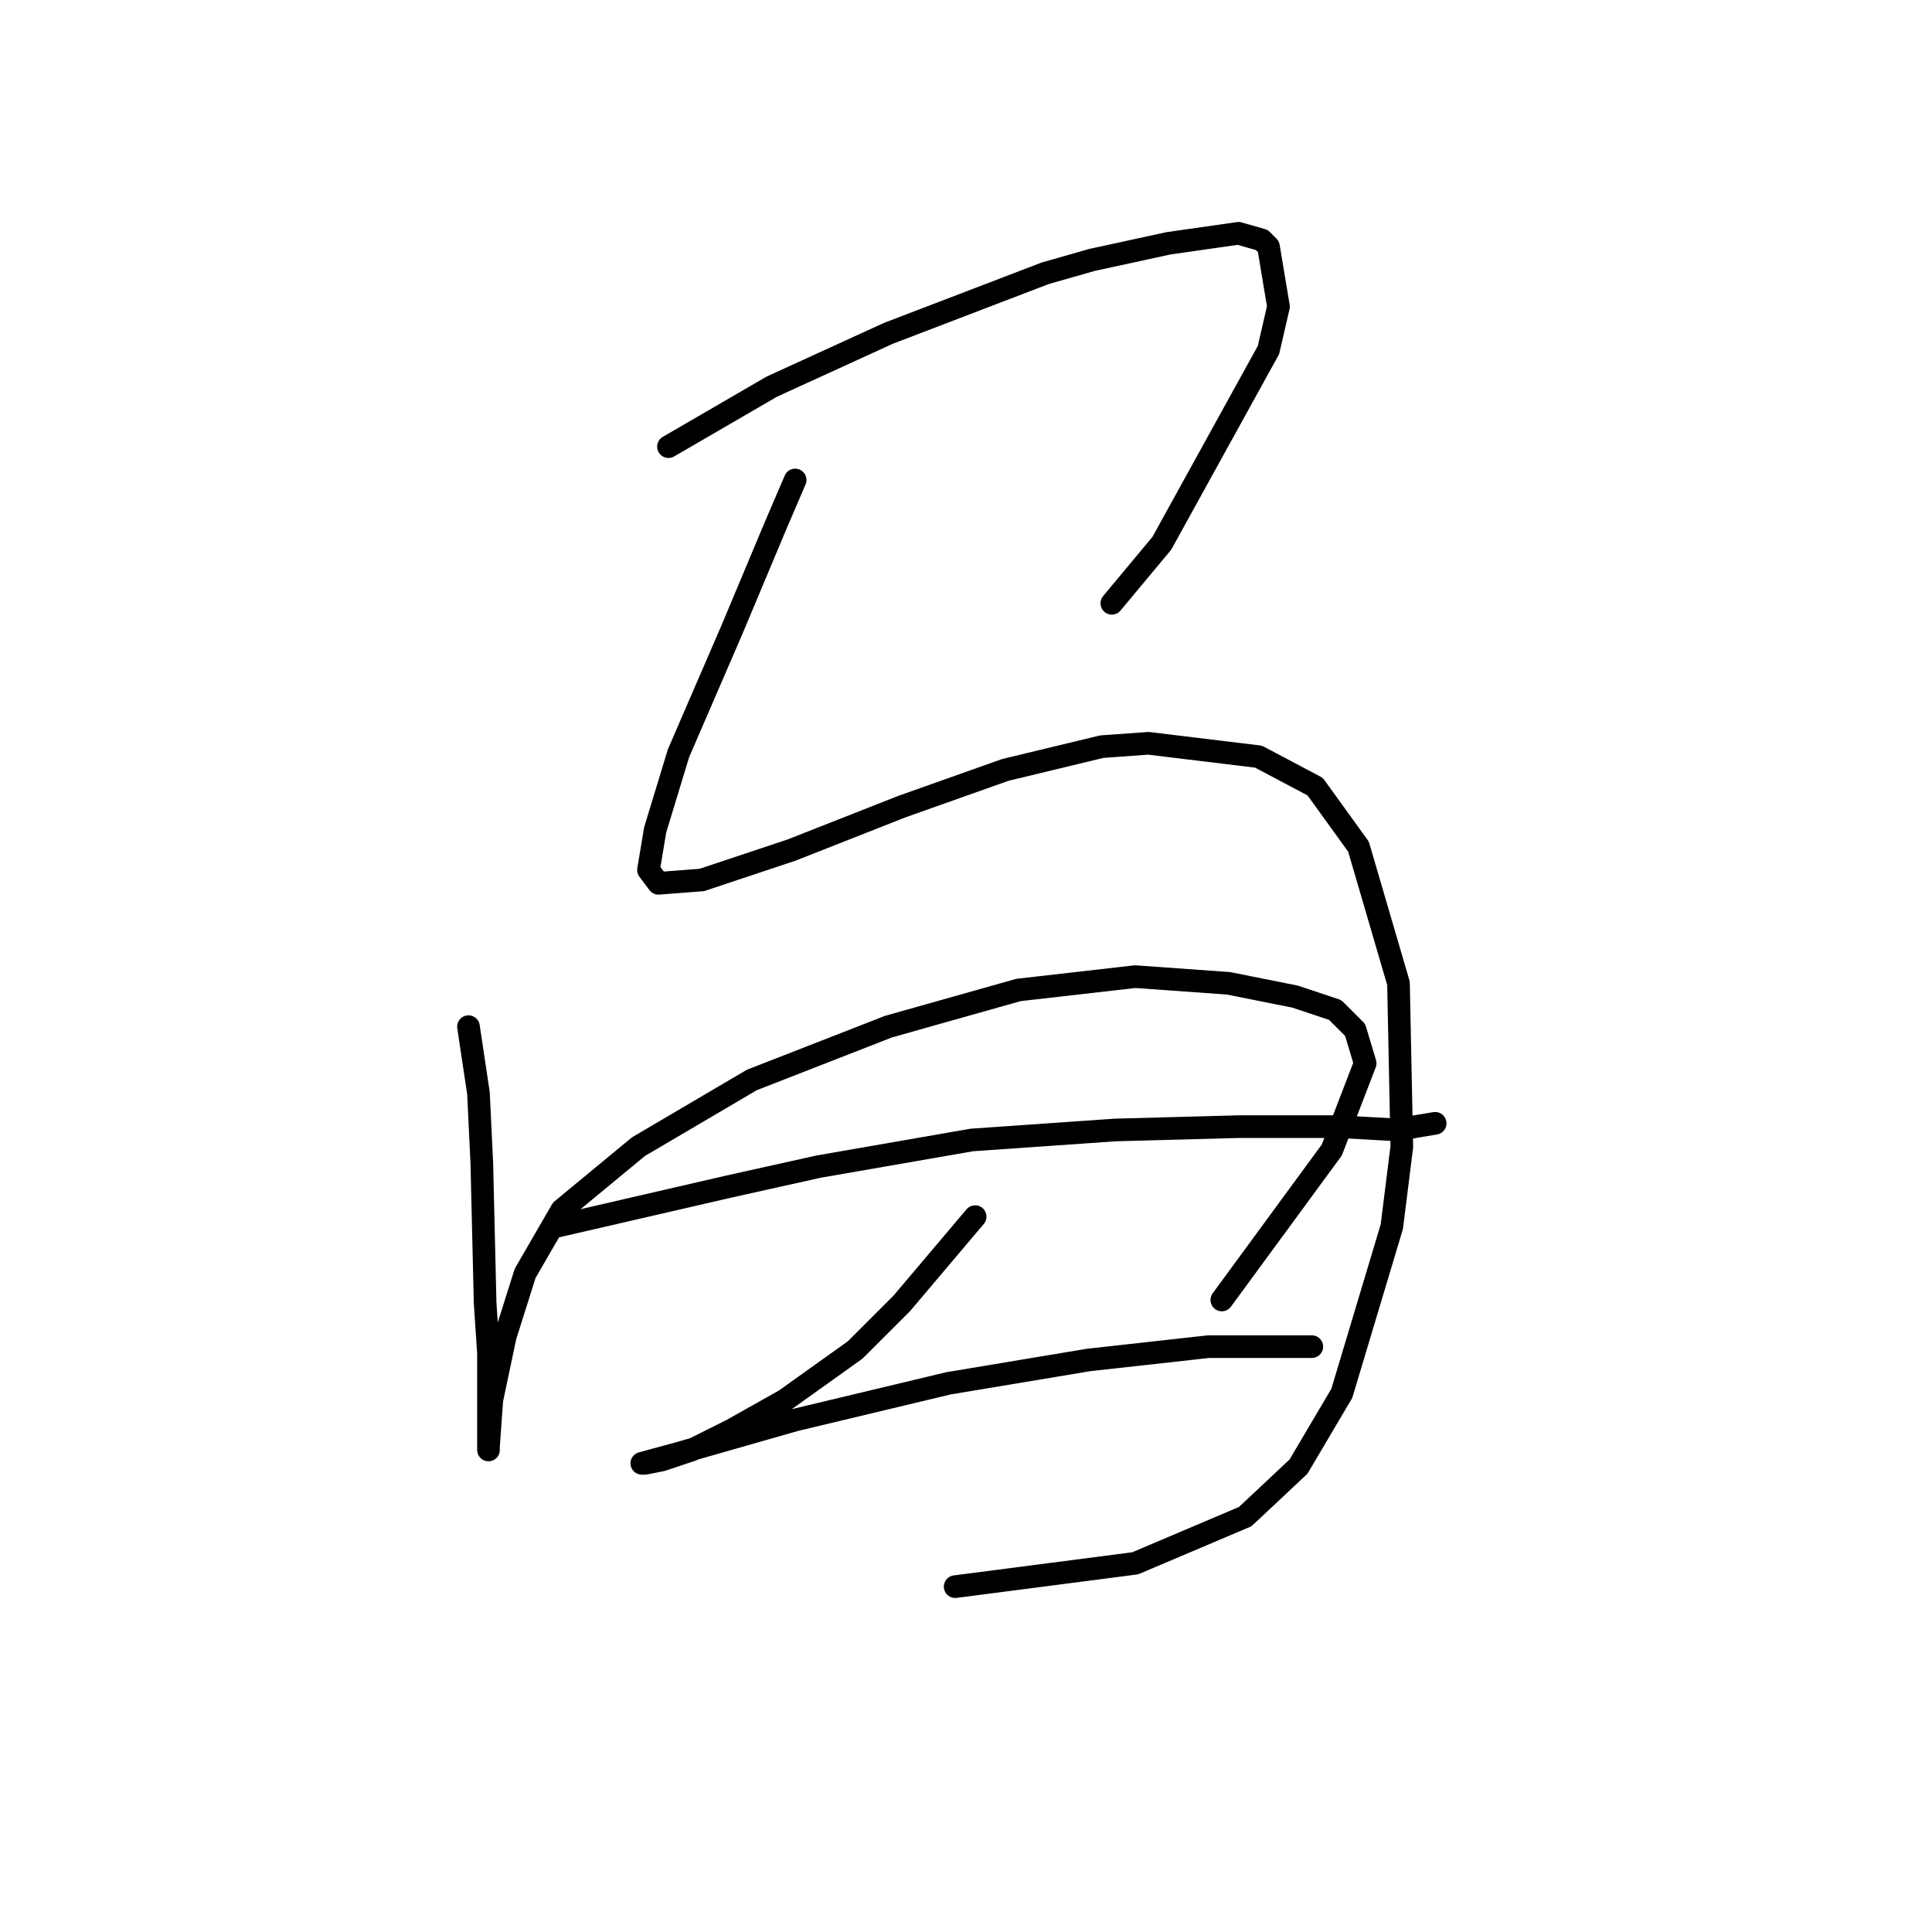 <?xml version="1.0" standalone="no"?>
    <svg width="256" height="256" xmlns="http://www.w3.org/2000/svg" version="1.1">
    <polyline stroke="black" stroke-width="3" stroke-linecap="round" fill="transparent" stroke-linejoin="round" points="88.577 59.182 102.27 51.231 117.729 44.164 138.488 36.214 144.672 34.447 154.831 32.239 164.106 30.914 167.198 31.797 168.081 32.68 169.406 40.631 168.081 46.373 153.947 71.991 147.322 79.941 147.322 79.941 " />
        <polyline stroke="black" stroke-width="3" stroke-linecap="round" fill="transparent" stroke-linejoin="round" points="105.362 63.599 102.711 69.782 96.969 83.475 89.902 99.817 86.811 109.976 85.927 115.276 87.252 117.043 92.994 116.601 104.92 112.626 119.496 106.884 133.188 102.025 145.997 98.934 152.181 98.492 166.756 100.259 174.265 104.234 180.007 112.184 185.307 130.294 185.749 151.936 184.424 162.537 177.798 184.621 172.057 194.338 164.99 200.964 150.414 207.147 126.563 210.239 126.563 210.239 " />
        <polyline stroke="black" stroke-width="3" stroke-linecap="round" fill="transparent" stroke-linejoin="round" points="62.076 136.036 63.401 144.869 63.843 154.145 64.284 172.696 64.726 179.321 64.726 184.621 64.726 190.363 64.726 192.13 64.726 191.688 65.168 185.505 66.935 177.113 69.585 168.721 74.443 160.328 84.602 151.936 99.62 143.103 117.729 136.036 134.955 131.177 150.414 129.41 162.781 130.294 171.615 132.06 176.915 133.827 179.565 136.477 180.89 140.894 176.473 152.378 161.898 172.254 161.898 172.254 " />
        <polyline stroke="black" stroke-width="3" stroke-linecap="round" fill="transparent" stroke-linejoin="round" points="73.56 162.537 96.528 157.237 108.453 154.586 128.771 151.053 147.764 149.728 164.106 149.286 177.357 149.286 185.307 149.728 187.516 149.286 190.166 148.844 190.166 148.844 " />
        <polyline stroke="black" stroke-width="3" stroke-linecap="round" fill="transparent" stroke-linejoin="round" points="129.213 161.212 119.496 172.696 113.312 178.879 104.036 185.505 96.969 189.48 91.669 192.13 87.694 193.455 85.485 193.897 85.044 193.897 89.902 192.572 105.362 188.155 125.679 183.296 144.23 180.204 160.131 178.438 167.198 178.438 173.823 178.438 173.823 178.438 " />
        </svg>